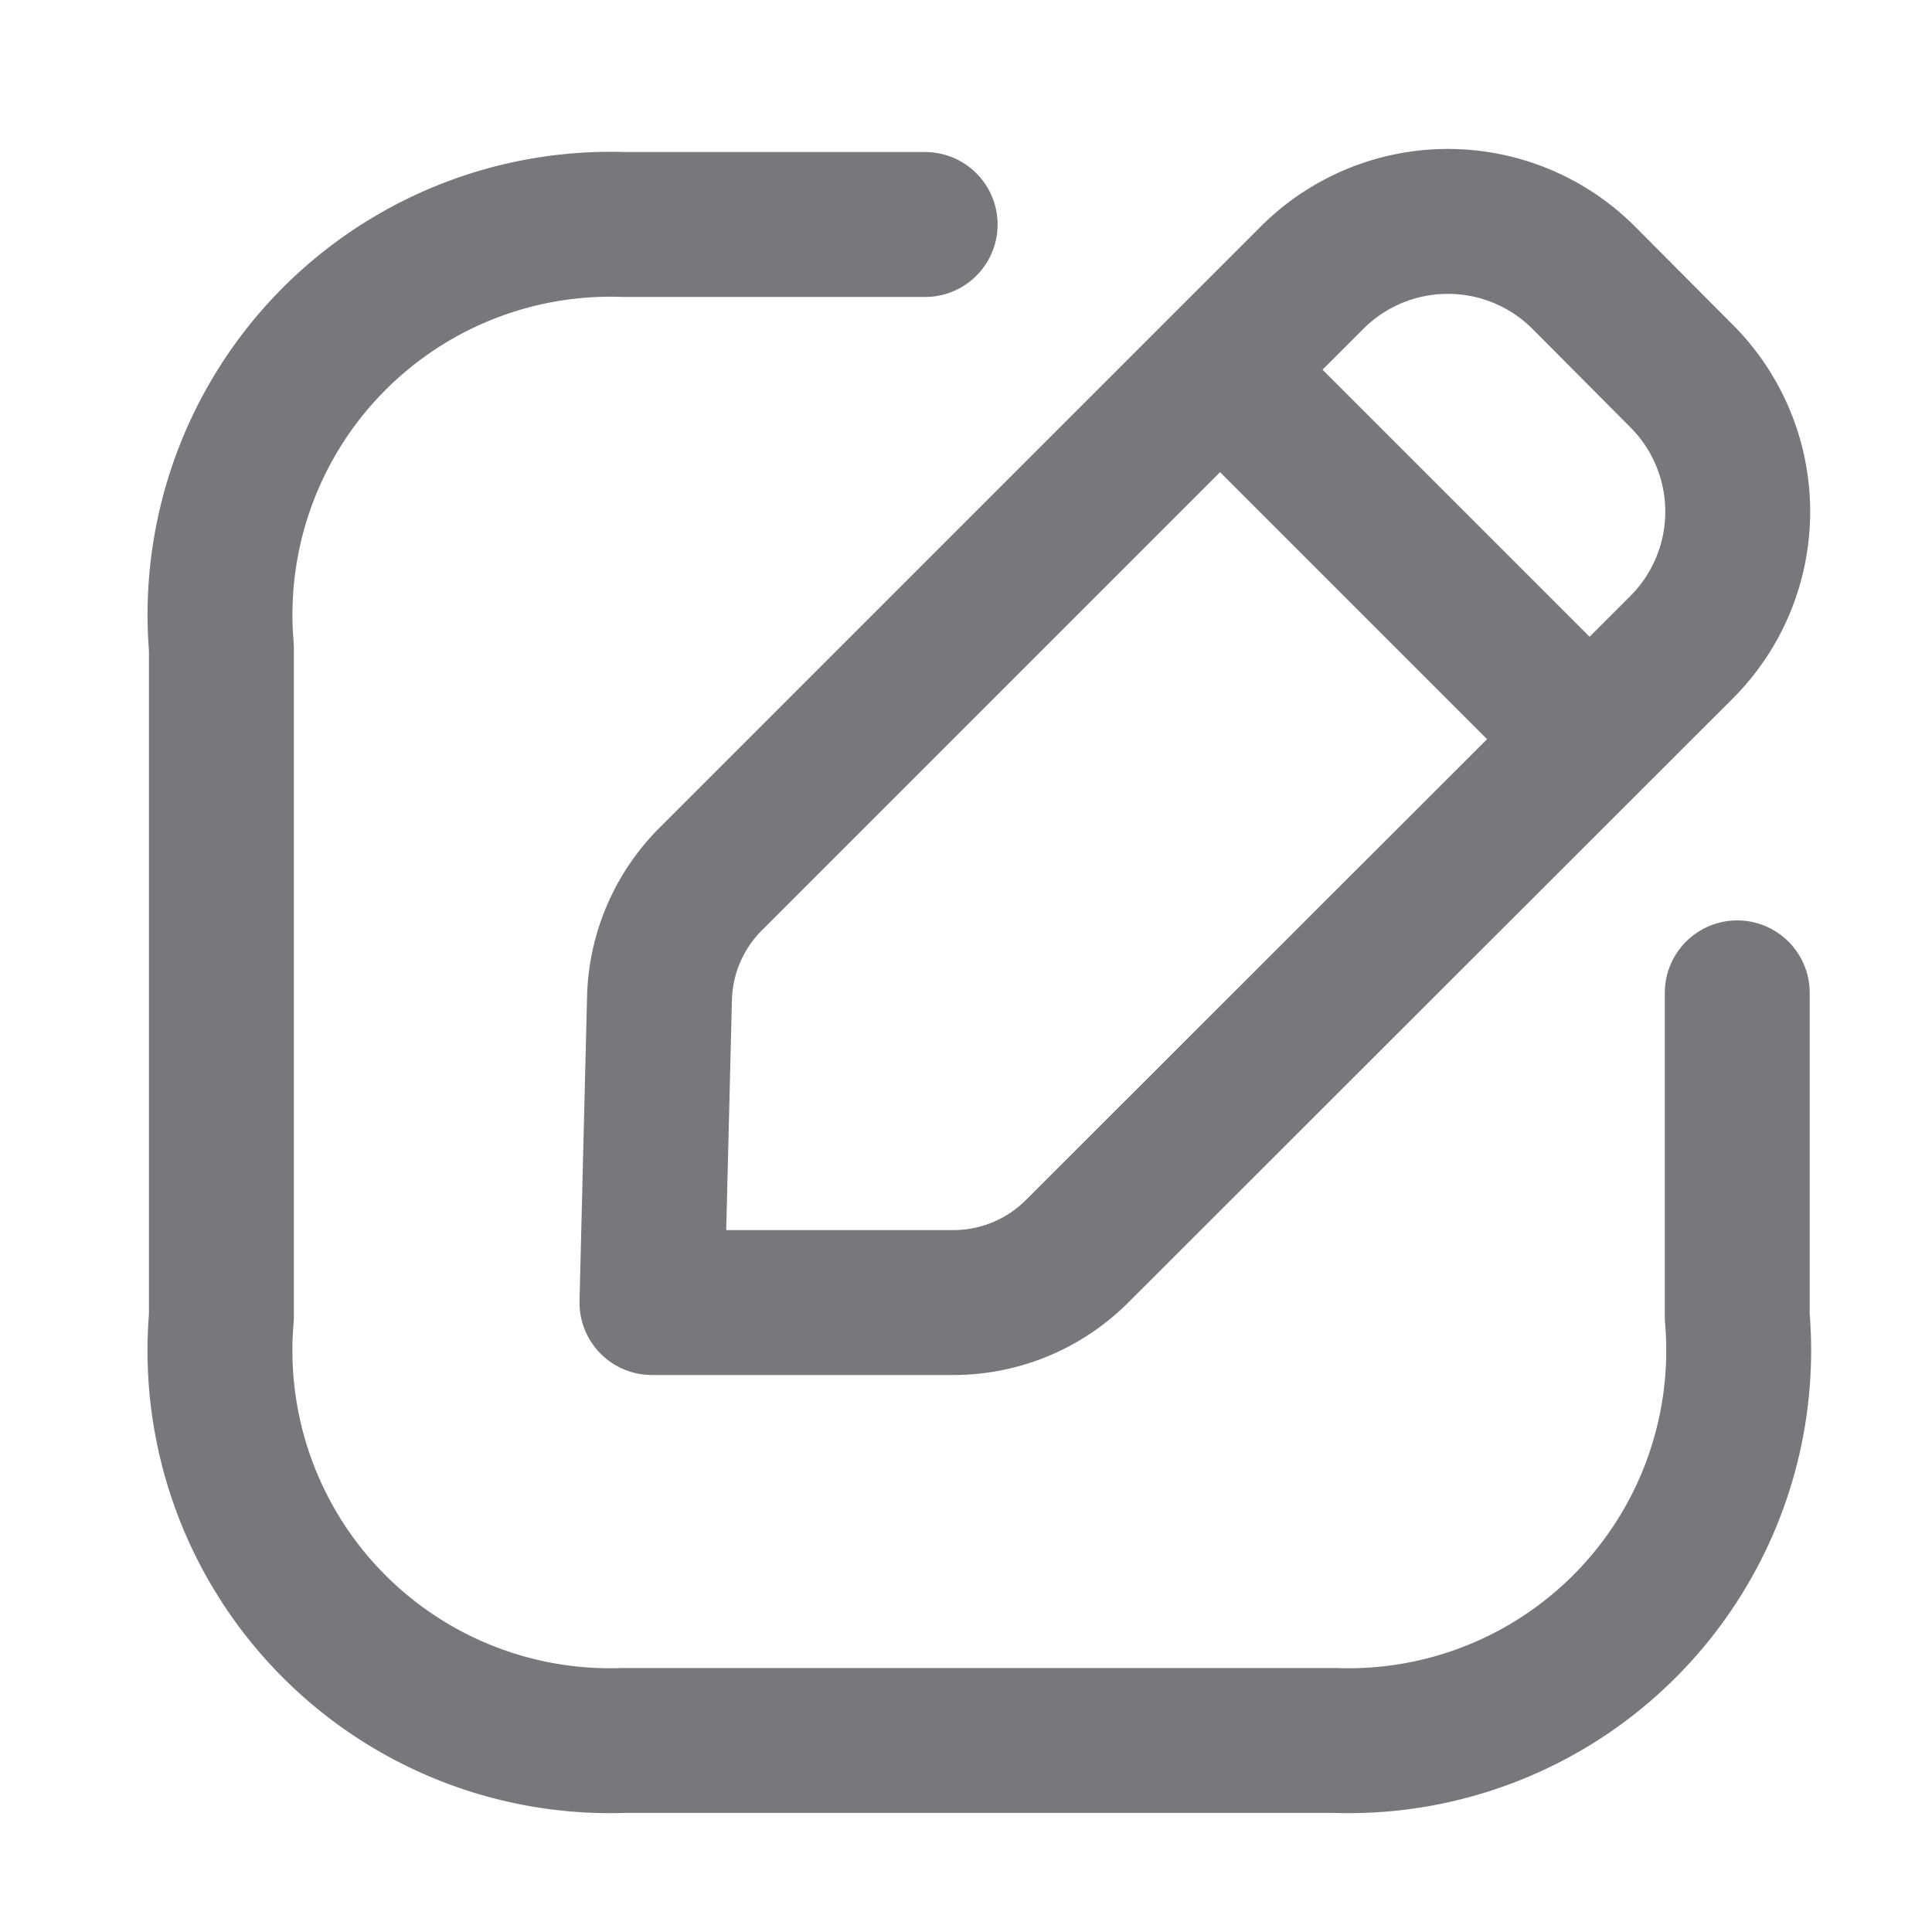 <svg id="Iconly_Light_Edit_Square" data-name="Iconly/Light/Edit Square" xmlns="http://www.w3.org/2000/svg" width="20" height="20" viewBox="0 0 20 20">
  <g id="Edit_Square" data-name="Edit Square" transform="translate(2.292 2.292)">
    <path id="Stroke_1" data-name="Stroke 1" d="M7.285,0H4.169A4.042,4.042,0,0,0,0,4.382v6.928a4.038,4.038,0,0,0,4.169,4.383h7.353a4.039,4.039,0,0,0,4.17-4.383V7.954" transform="translate(0 0.032)" fill="none" stroke="#76787b" stroke-linecap="round" stroke-linejoin="round" stroke-miterlimit="10" stroke-width="1.5"/>
    <path id="Stroke_3" data-name="Stroke 3" d="M.607,6.809,6.835.581a1.988,1.988,0,0,1,2.809,0L10.658,1.6a1.986,1.986,0,0,1,0,2.809L4.4,10.662a1.809,1.809,0,0,1-1.279.53H0l.078-3.15A1.809,1.809,0,0,1,.607,6.809Z" transform="translate(4.457 0)" fill="none" stroke="#76787b" stroke-linecap="round" stroke-linejoin="round" stroke-miterlimit="10" stroke-width="1.5"/>
    <path id="Stroke_5" data-name="Stroke 5" d="M0,0,3.8,3.8" transform="translate(10.346 1.543)" fill="none" stroke="#76787b" stroke-linecap="round" stroke-linejoin="round" stroke-miterlimit="10" stroke-width="1.5"/>
  </g>
</svg>
